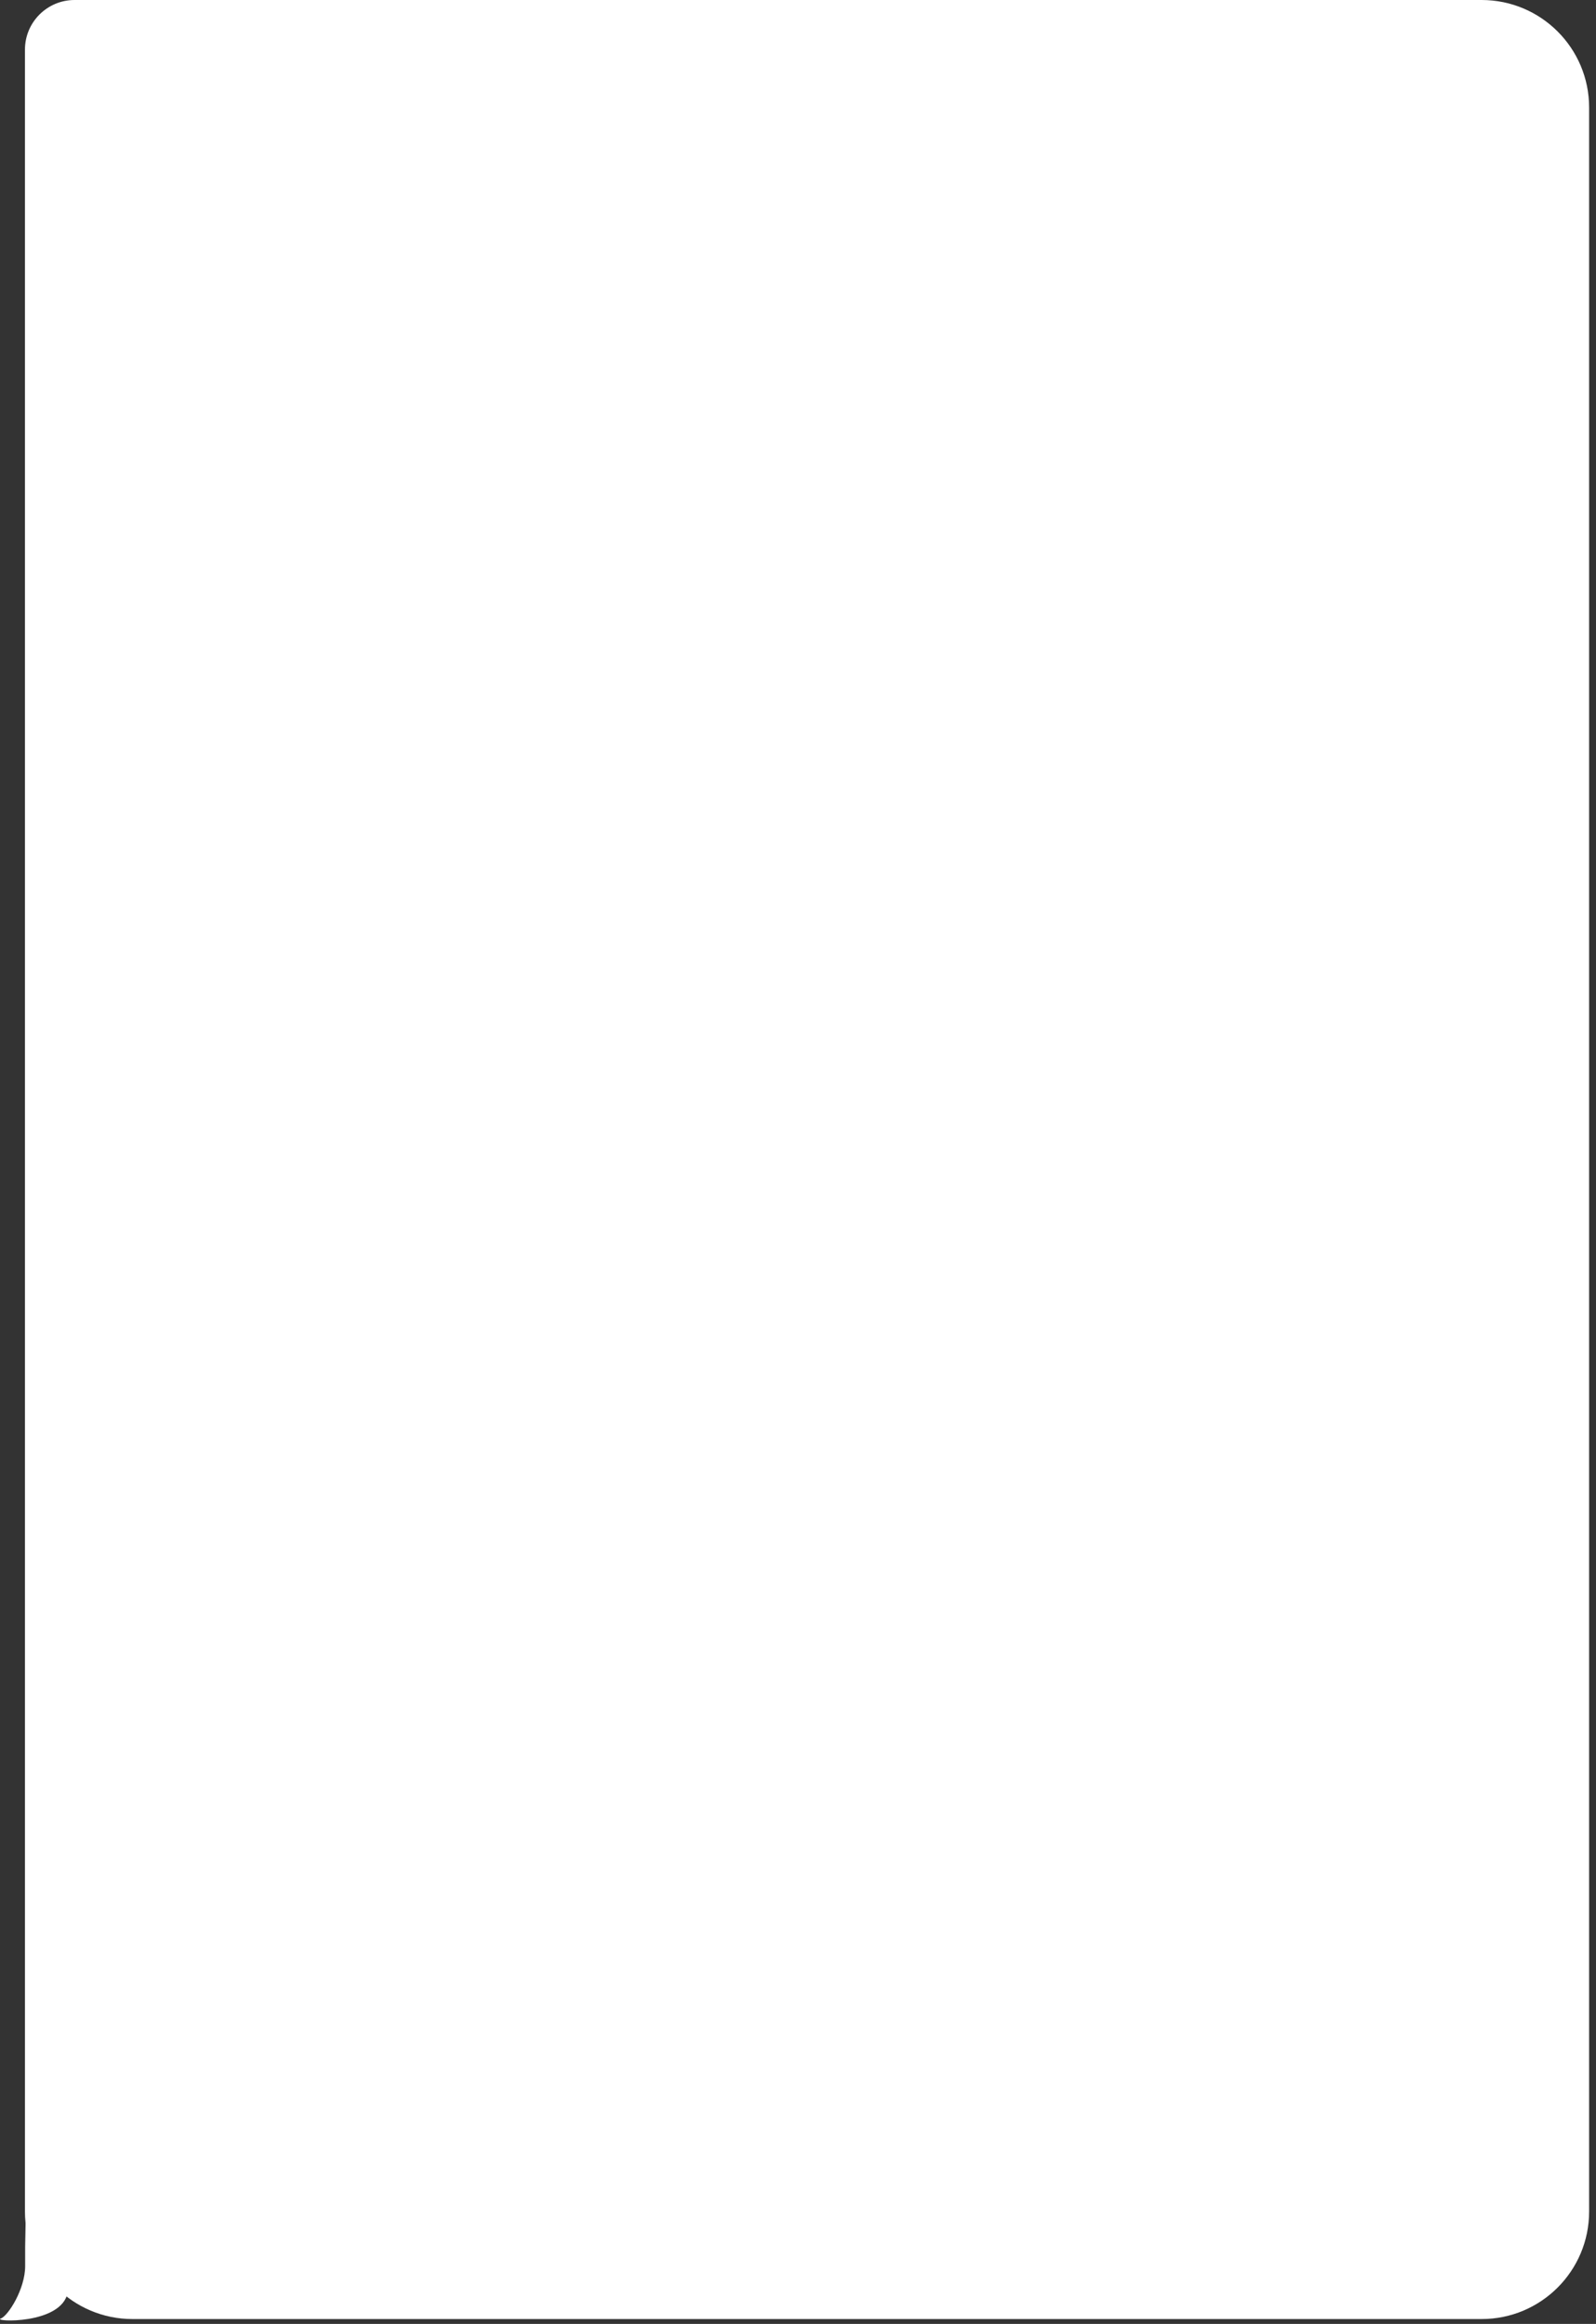 <svg width="193" height="281" viewBox="0 0 193 281" fill="none" xmlns="http://www.w3.org/2000/svg">
<rect x="0" y="0" width="193" height="281" fill="#333333" stroke="none"/>
<path d="M192.168 13C192.168 5.82 186.348 0 179.168 0H9.018C5.704 0 3.018 2.686 3.018 6V267.41C3.018 274.59 8.838 280.41 16.018 280.41H179.168C186.348 280.41 192.168 274.59 192.168 267.41V13Z" fill="white"/>
<path d="M0.099 280.342C0.982 280.025 3.042 276.783 3.042 274.015L3.042 271.642L3.112 267.791L8.192 277.178C7.456 281.132 -1.005 280.737 0.099 280.342Z" fill="white"/>
</svg>
